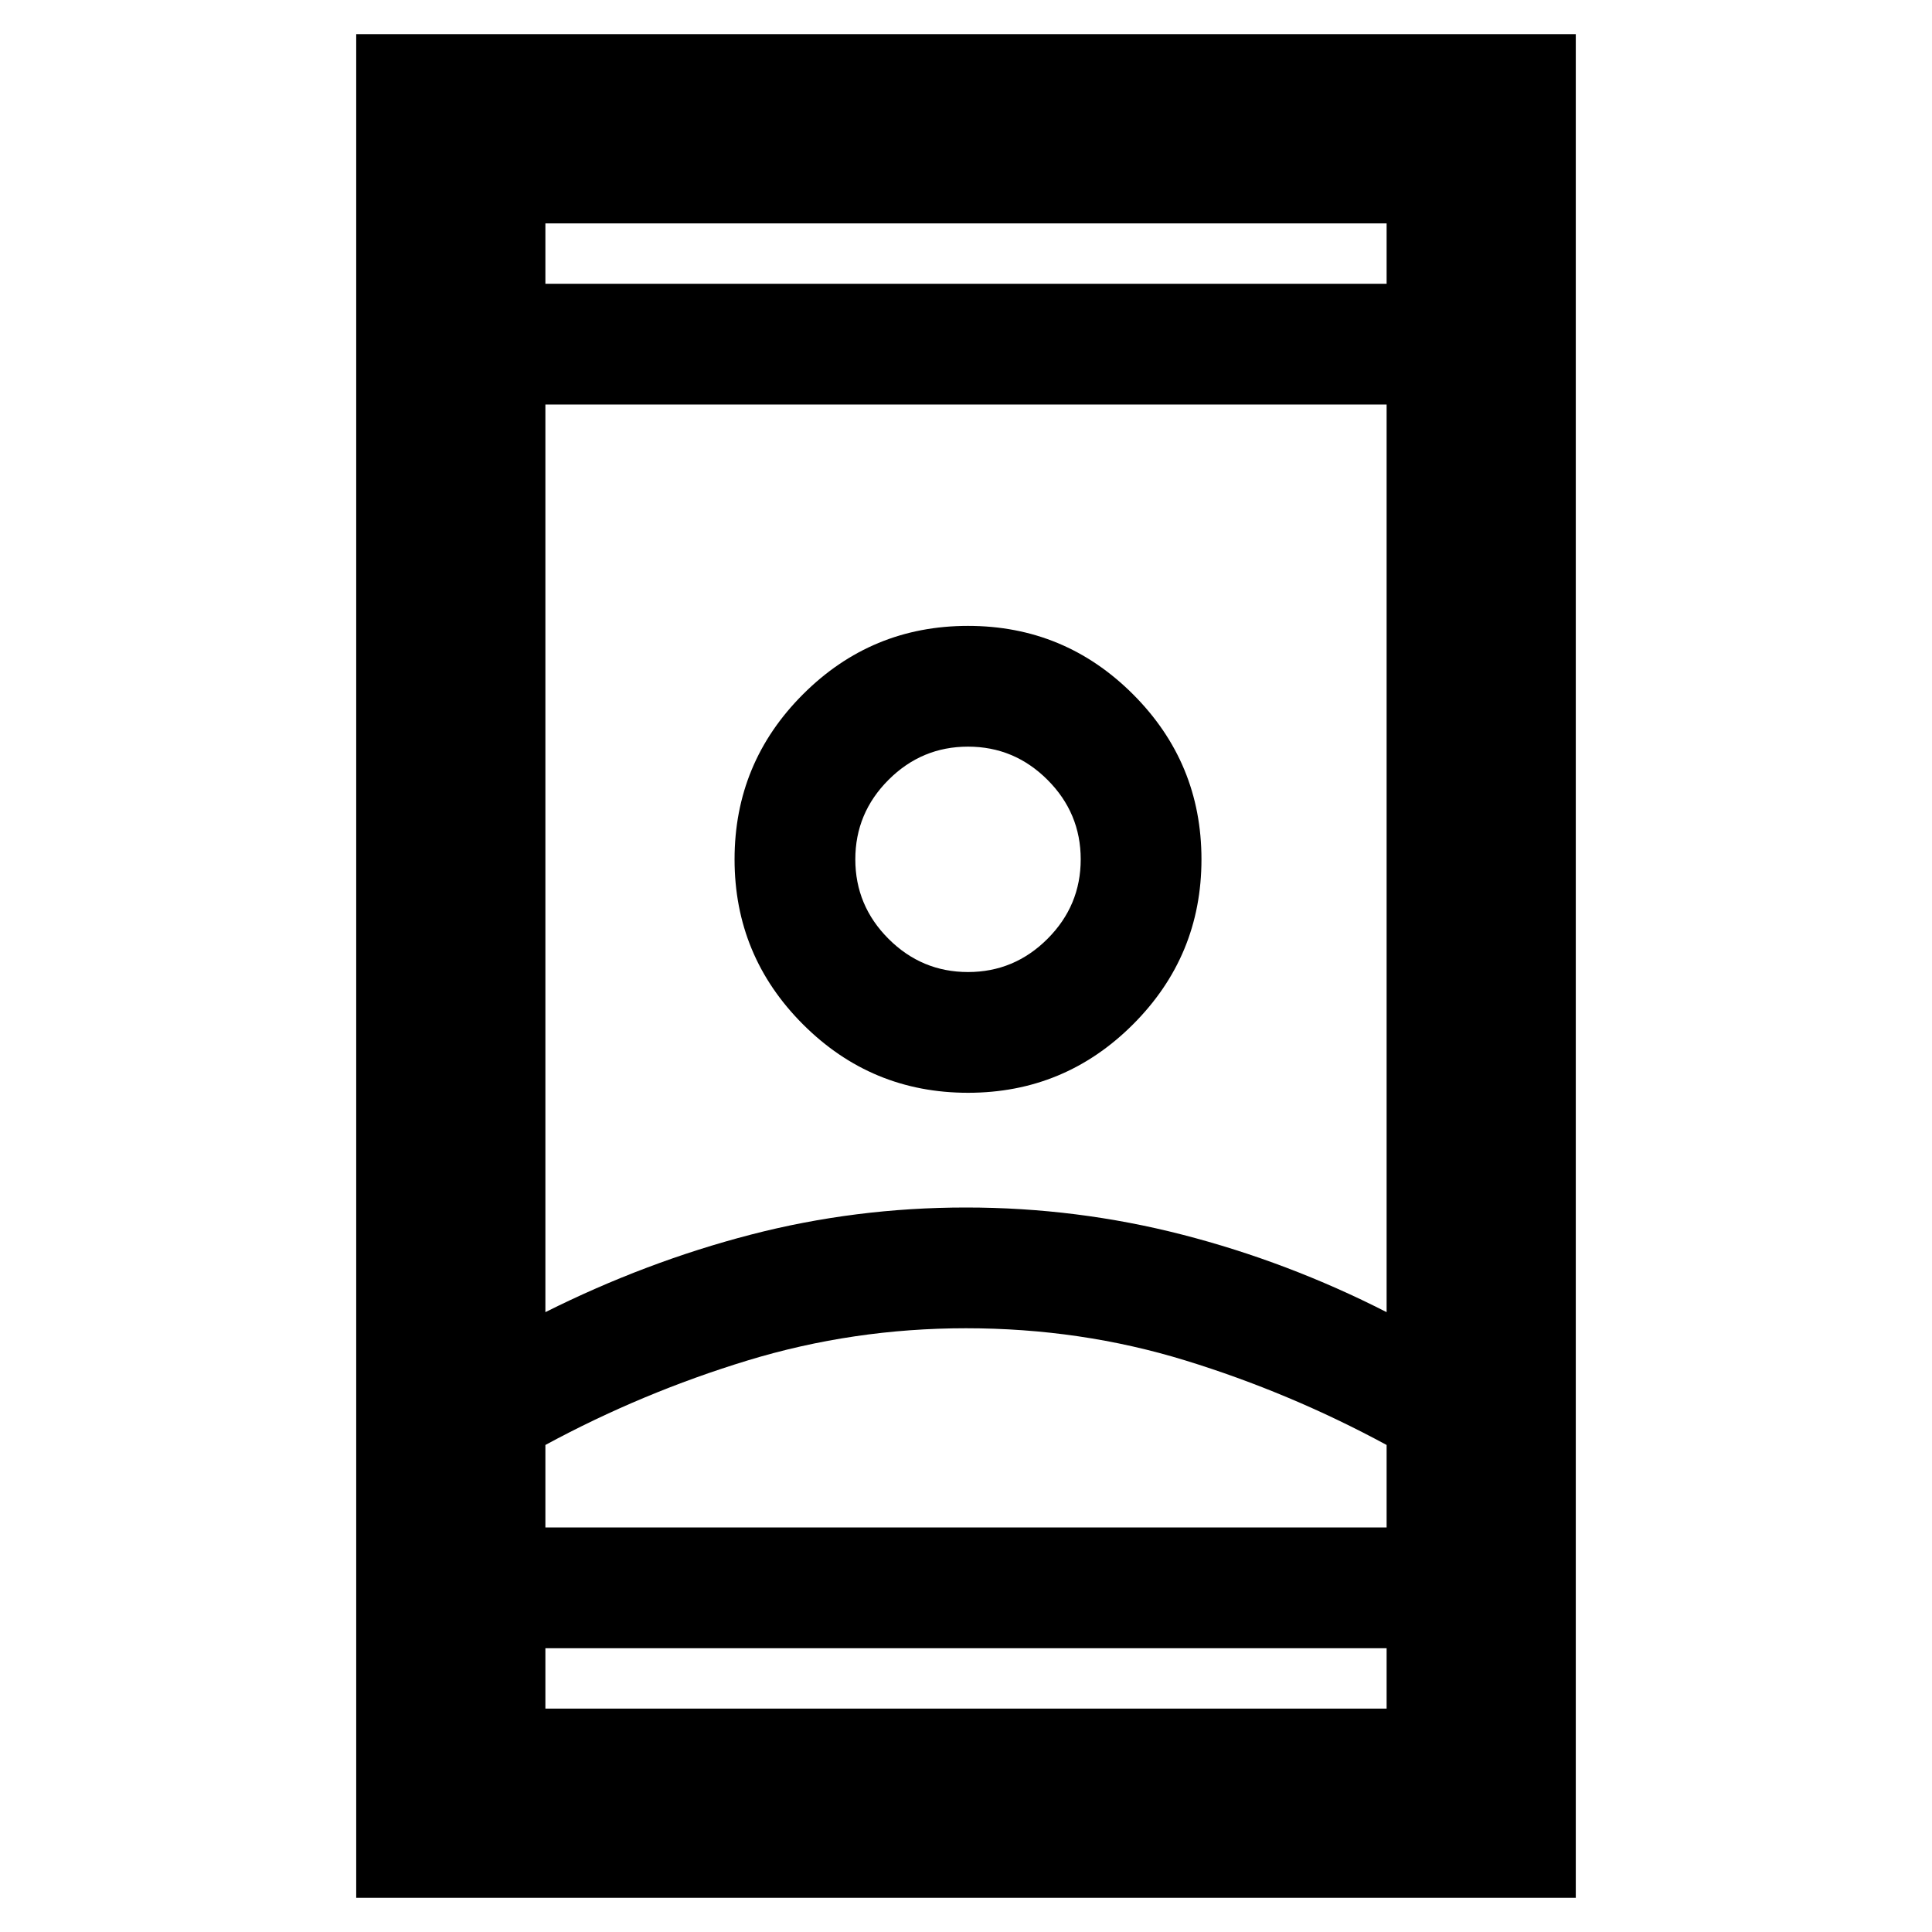 <svg xmlns="http://www.w3.org/2000/svg" width="48" height="48" viewBox="0 0 48 48"><path d="M8.85 47.15V.85h30.3v46.3Zm4.7-4.7h20.9v-1.5h-20.9Zm0-35.4h20.9v-1.5h-20.9ZM24 33q-2.8 0-5.425.8t-5.025 2.1v2.05h20.9V35.9q-2.4-1.3-5-2.1T24 33Zm0-3q2.75 0 5.375.675T34.45 32.6V10.05h-20.9V32.6q2.5-1.25 5.1-1.925Q21.25 30 24 30Zm.05-2.85q2.4 0 4.1-1.7 1.7-1.7 1.7-4.1 0-2.4-1.7-4.1-1.7-1.7-4.1-1.7-2.4 0-4.1 1.7-1.7 1.7-1.7 4.1 0 2.4 1.7 4.1 1.7 1.7 4.1 1.7Zm0-3q-1.15 0-1.975-.825-.825-.825-.825-1.975 0-1.15.825-1.975.825-.825 1.975-.825 1.15 0 1.975.825.825.825.825 1.975 0 1.15-.825 1.975-.825.825-1.975.825Zm0 13.8h10.4-20.9 10.5Zm0-16.6ZM24 7.05Zm0 33.9Z"/></svg>